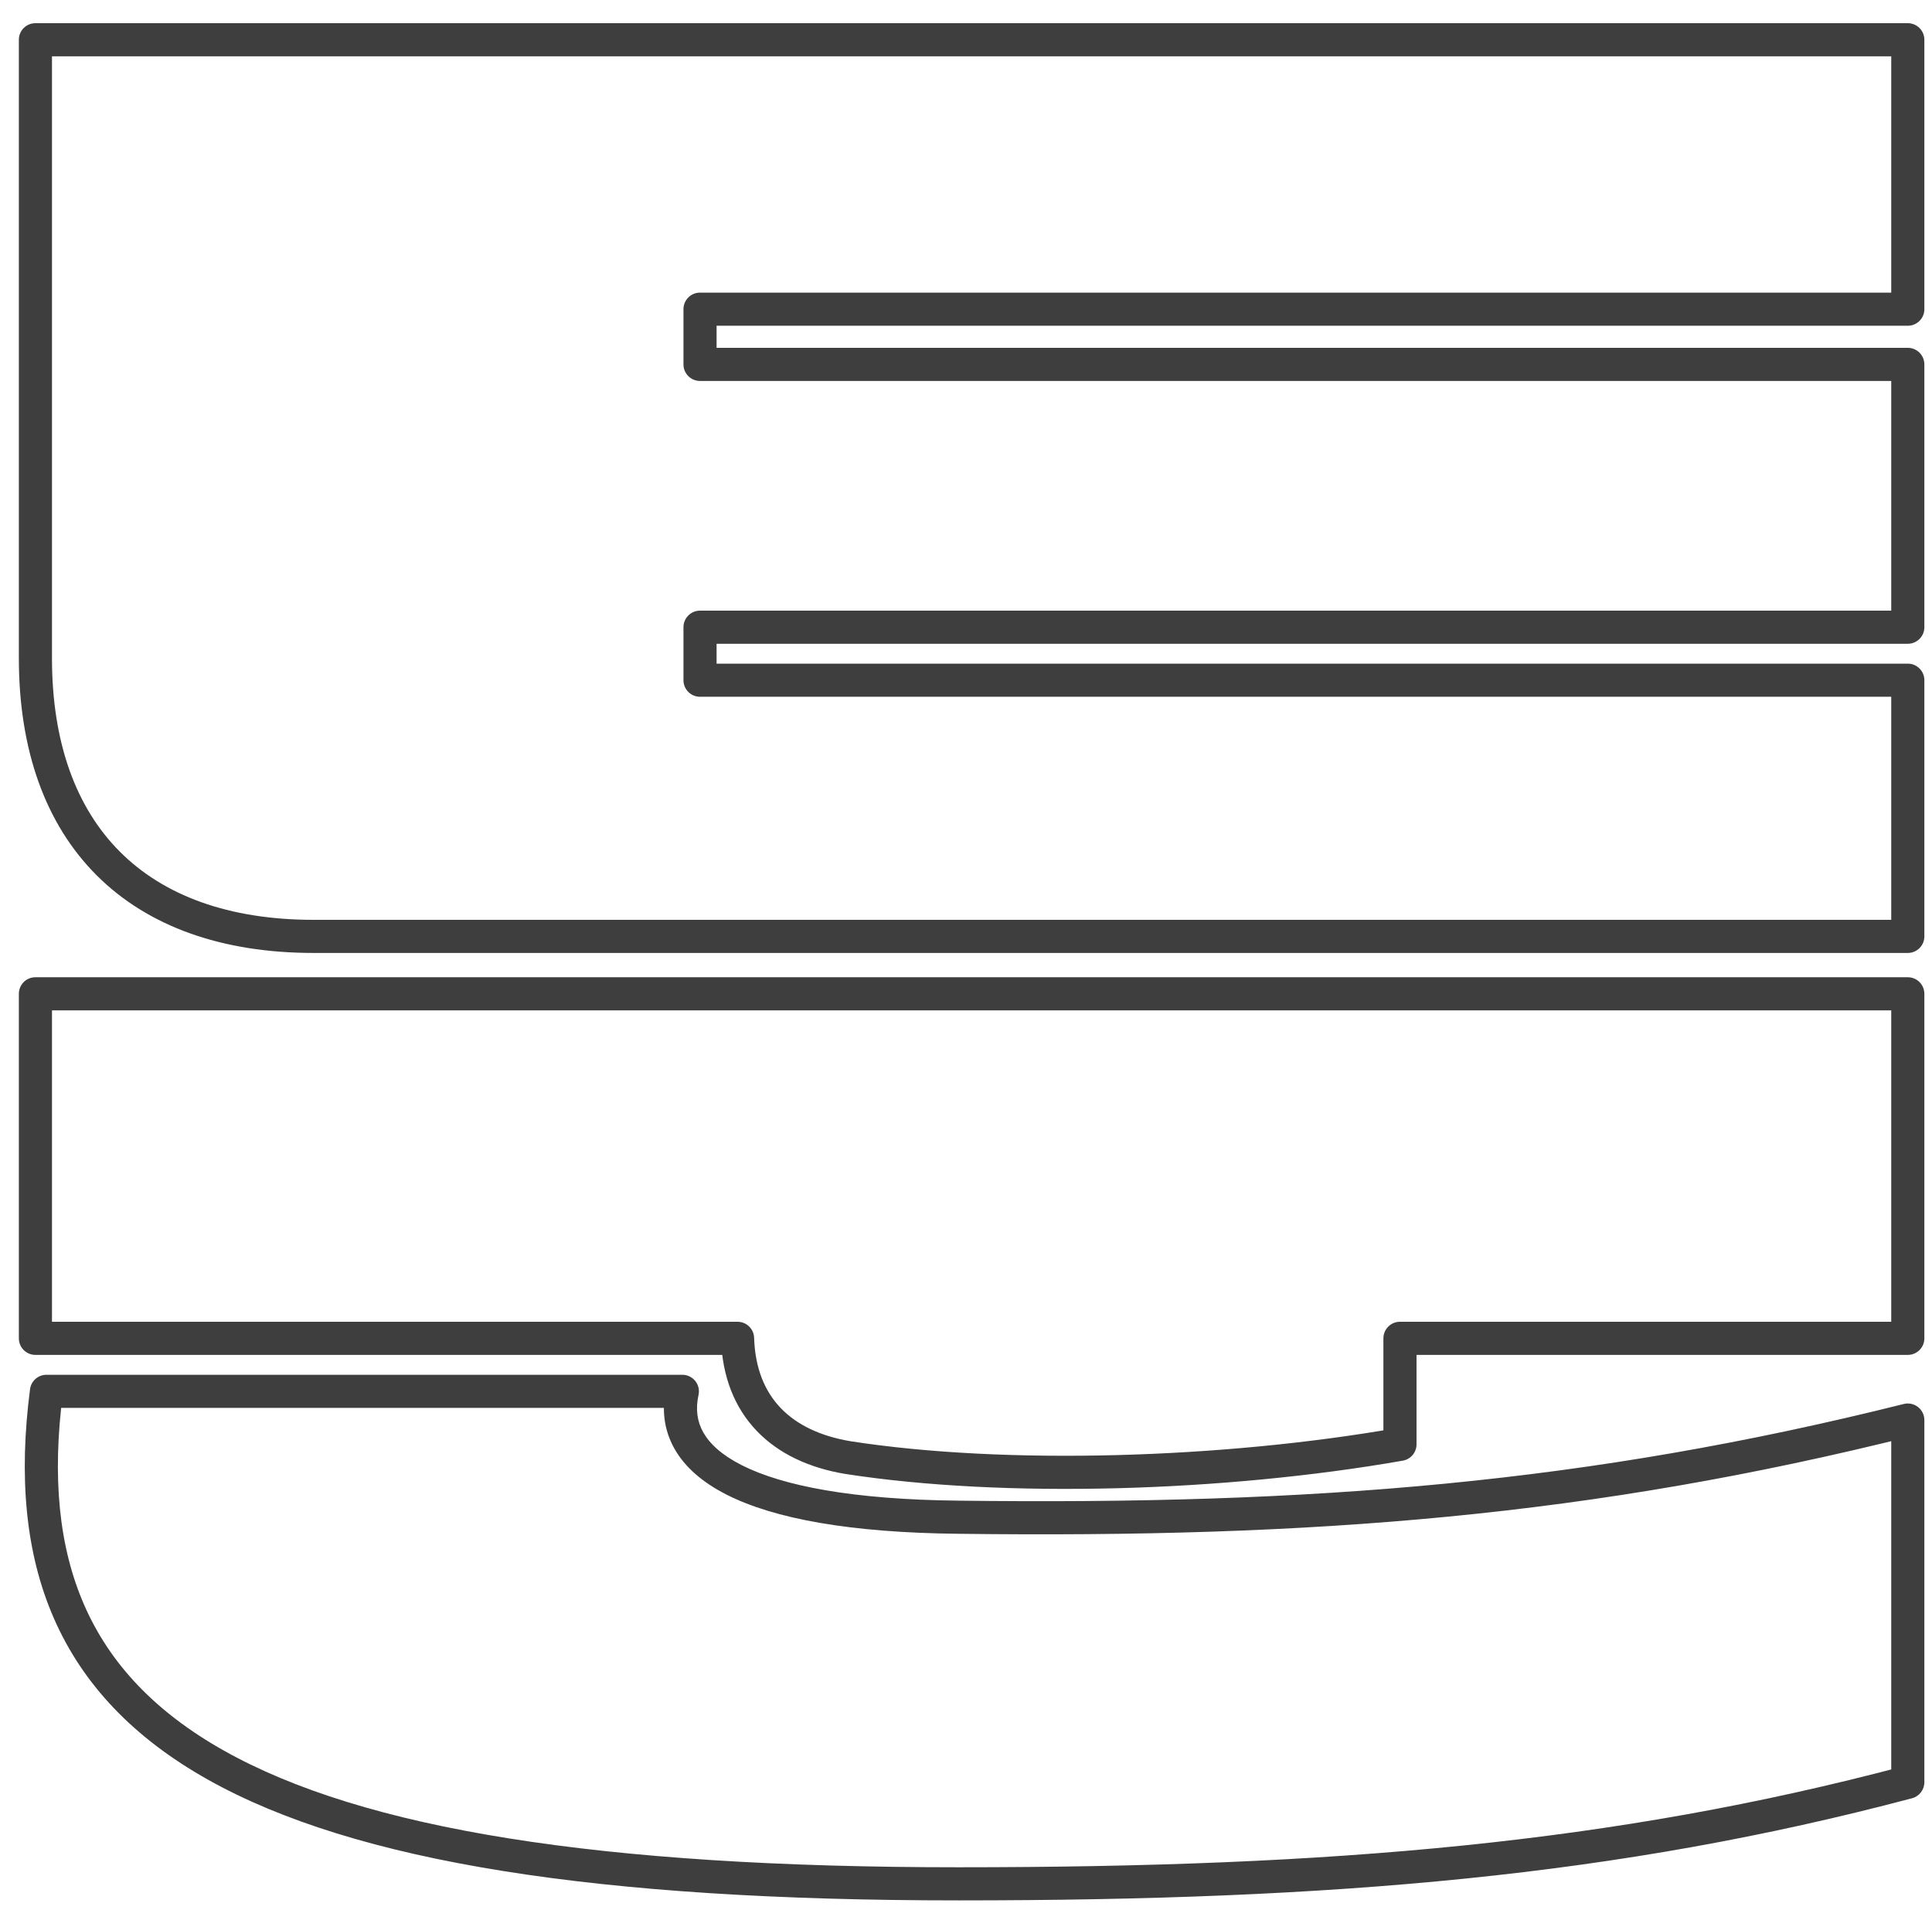 <svg width="175" height="173" viewBox="0 0 175 173" fill="none" xmlns="http://www.w3.org/2000/svg">
<g clip-path="url(#clip0_1908_6436)">
<g filter="url(#filter0_iiii_1908_6436)">
<path d="M3.208 59.6V3.6H172.808V28H63.408V33H172.808V56.8H63.408V61.6H172.808V84.8H28.408C12.408 84.8 3.208 75.6 3.208 59.6ZM3.208 121.2V90H172.808V121.2H126.808V130.8C110.808 133.6 91.008 134.2 76.808 132C70.808 131 67.008 127.4 66.808 121.2H3.208ZM4.208 126H61.808C60.408 132.4 67.408 137.2 86.808 137.4C119.008 137.8 144.008 135.8 172.808 128.6V161.4C146.408 168.4 120.808 170.6 86.808 170.6C21.608 170.6 0.208 156.8 4.208 126Z" fill="white"/>
</g>
<path d="M3.208 3.6V2.1C2.379 2.1 1.708 2.772 1.708 3.6H3.208ZM172.808 3.6H174.308C174.308 2.772 173.636 2.1 172.808 2.1V3.6ZM172.808 28V29.5C173.636 29.5 174.308 28.828 174.308 28H172.808ZM63.408 28V26.5C62.579 26.5 61.908 27.172 61.908 28H63.408ZM63.408 33H61.908C61.908 33.828 62.579 34.5 63.408 34.5V33ZM172.808 33H174.308C174.308 32.172 173.636 31.5 172.808 31.5V33ZM172.808 56.8V58.3C173.636 58.3 174.308 57.628 174.308 56.8H172.808ZM63.408 56.8V55.3C62.579 55.3 61.908 55.972 61.908 56.8H63.408ZM63.408 61.6H61.908C61.908 62.428 62.579 63.1 63.408 63.1V61.6ZM172.808 61.6H174.308C174.308 60.772 173.636 60.1 172.808 60.1V61.6ZM172.808 84.8V86.3C173.636 86.3 174.308 85.628 174.308 84.8H172.808ZM3.208 121.2H1.708C1.708 122.028 2.379 122.7 3.208 122.7V121.2ZM3.208 90V88.5C2.379 88.5 1.708 89.172 1.708 90H3.208ZM172.808 90H174.308C174.308 89.172 173.636 88.5 172.808 88.5V90ZM172.808 121.2V122.7C173.636 122.7 174.308 122.028 174.308 121.2H172.808ZM126.808 121.2V119.7C125.979 119.7 125.308 120.372 125.308 121.2H126.808ZM126.808 130.8L127.066 132.278C127.784 132.152 128.308 131.529 128.308 130.8H126.808ZM76.808 132L76.561 133.48C76.567 133.481 76.573 133.481 76.578 133.482L76.808 132ZM66.808 121.2L68.307 121.152C68.281 120.342 67.617 119.7 66.808 119.7V121.2ZM4.208 126V124.5C3.454 124.5 2.817 125.059 2.72 125.807L4.208 126ZM61.808 126L63.273 126.321C63.37 125.877 63.261 125.413 62.976 125.059C62.692 124.706 62.262 124.5 61.808 124.5V126ZM86.808 137.4L86.826 135.9L86.823 135.9L86.808 137.4ZM172.808 128.6H174.308C174.308 128.138 174.095 127.702 173.731 127.418C173.367 127.133 172.892 127.033 172.444 127.145L172.808 128.6ZM172.808 161.4L173.192 162.85C173.85 162.676 174.308 162.08 174.308 161.4H172.808ZM4.708 59.6V3.6H1.708V59.6H4.708ZM3.208 5.1H172.808V2.1H3.208V5.1ZM171.308 3.6V28H174.308V3.6H171.308ZM172.808 26.5H63.408V29.5H172.808V26.5ZM61.908 28V33H64.908V28H61.908ZM63.408 34.5H172.808V31.5H63.408V34.5ZM171.308 33V56.8H174.308V33H171.308ZM172.808 55.3H63.408V58.3H172.808V55.3ZM61.908 56.8V61.6H64.908V56.8H61.908ZM63.408 63.1H172.808V60.1H63.408V63.1ZM171.308 61.6V84.8H174.308V61.6H171.308ZM172.808 83.3H28.408V86.3H172.808V83.3ZM28.408 83.3C20.692 83.3 14.816 81.087 10.868 77.139C6.921 73.192 4.708 67.316 4.708 59.6H1.708C1.708 67.885 4.095 74.608 8.747 79.261C13.4 83.913 20.123 86.3 28.408 86.3V83.3ZM4.708 121.2V90H1.708V121.2H4.708ZM3.208 91.5H172.808V88.5H3.208V91.5ZM171.308 90V121.2H174.308V90H171.308ZM172.808 119.7H126.808V122.7H172.808V119.7ZM125.308 121.2V130.8H128.308V121.2H125.308ZM126.549 129.322C110.677 132.1 91.045 132.688 77.037 130.518L76.578 133.482C90.971 135.712 110.939 135.1 127.066 132.278L126.549 129.322ZM77.054 130.52C74.285 130.059 72.162 129.021 70.716 127.512C69.284 126.018 68.397 123.939 68.307 121.152L65.309 121.248C65.419 124.661 66.531 127.482 68.55 129.588C70.554 131.679 73.33 132.941 76.561 133.48L77.054 130.52ZM66.808 119.7H3.208V122.7H66.808V119.7ZM4.208 127.5H61.808V124.5H4.208V127.5ZM60.343 125.679C59.924 127.593 60.123 129.477 61.089 131.19C62.039 132.876 63.655 134.262 65.83 135.363C70.144 137.547 77.025 138.799 86.792 138.9L86.823 135.9C77.19 135.801 70.872 134.553 67.185 132.687C65.361 131.763 64.277 130.736 63.702 129.717C63.142 128.723 62.992 127.607 63.273 126.321L60.343 125.679ZM86.789 138.9C119.076 139.301 144.212 137.295 173.172 130.055L172.444 127.145C143.804 134.305 118.939 136.299 86.826 135.9L86.789 138.9ZM171.308 128.6V161.4H174.308V128.6H171.308ZM172.423 159.95C146.197 166.904 120.74 169.1 86.808 169.1V172.1C120.876 172.1 146.618 169.896 173.192 162.85L172.423 159.95ZM86.808 169.1C54.226 169.1 32.925 165.636 20.292 158.542C14.028 155.024 9.943 150.64 7.632 145.361C5.312 140.061 4.718 133.718 5.695 126.193L2.72 125.807C1.698 133.682 2.279 140.614 4.884 146.564C7.498 152.535 12.088 157.376 18.823 161.158C32.19 168.664 54.189 172.1 86.808 172.1V169.1Z" fill="#3E3E3F"/>
</g>
<defs>
<filter id="filter0_iiii_1908_6436" x="0.208" y="3.6" width="172.6" height="167" filterUnits="userSpaceOnUse" color-interpolation-filters="sRGB">
<feFlood flood-opacity="0" result="BackgroundImageFix"/>
<feBlend mode="normal" in="SourceGraphic" in2="BackgroundImageFix" result="shape"/>
<feColorMatrix in="SourceAlpha" type="matrix" values="0 0 0 0 0 0 0 0 0 0 0 0 0 0 0 0 0 0 127 0" result="hardAlpha"/>
<feOffset dy="-4"/>
<feComposite in2="hardAlpha" operator="arithmetic" k2="-1" k3="1"/>
<feColorMatrix type="matrix" values="0 0 0 0 0.843 0 0 0 0 0.827 0 0 0 0 0.839 0 0 0 1 0"/>
<feBlend mode="normal" in2="shape" result="effect1_innerShadow_1908_6436"/>
<feColorMatrix in="SourceAlpha" type="matrix" values="0 0 0 0 0 0 0 0 0 0 0 0 0 0 0 0 0 0 127 0" result="hardAlpha"/>
<feOffset dy="-5"/>
<feComposite in2="hardAlpha" operator="arithmetic" k2="-1" k3="1"/>
<feColorMatrix type="matrix" values="0 0 0 0 0.843 0 0 0 0 0.827 0 0 0 0 0.839 0 0 0 1 0"/>
<feBlend mode="normal" in2="effect1_innerShadow_1908_6436" result="effect2_innerShadow_1908_6436"/>
<feColorMatrix in="SourceAlpha" type="matrix" values="0 0 0 0 0 0 0 0 0 0 0 0 0 0 0 0 0 0 127 0" result="hardAlpha"/>
<feOffset dy="-6"/>
<feComposite in2="hardAlpha" operator="arithmetic" k2="-1" k3="1"/>
<feColorMatrix type="matrix" values="0 0 0 0 0.843 0 0 0 0 0.827 0 0 0 0 0.839 0 0 0 1 0"/>
<feBlend mode="normal" in2="effect2_innerShadow_1908_6436" result="effect3_innerShadow_1908_6436"/>
<feColorMatrix in="SourceAlpha" type="matrix" values="0 0 0 0 0 0 0 0 0 0 0 0 0 0 0 0 0 0 127 0" result="hardAlpha"/>
<feOffset dy="-7"/>
<feComposite in2="hardAlpha" operator="arithmetic" k2="-1" k3="1"/>
<feColorMatrix type="matrix" values="0 0 0 0 0.843 0 0 0 0 0.827 0 0 0 0 0.839 0 0 0 1 0"/>
<feBlend mode="normal" in2="effect3_innerShadow_1908_6436" result="effect4_innerShadow_1908_6436"/>
</filter>
<clipPath id="clip0_1908_6436">
<rect width="175" height="173" fill="white"/>
</clipPath>
</defs>
</svg>
